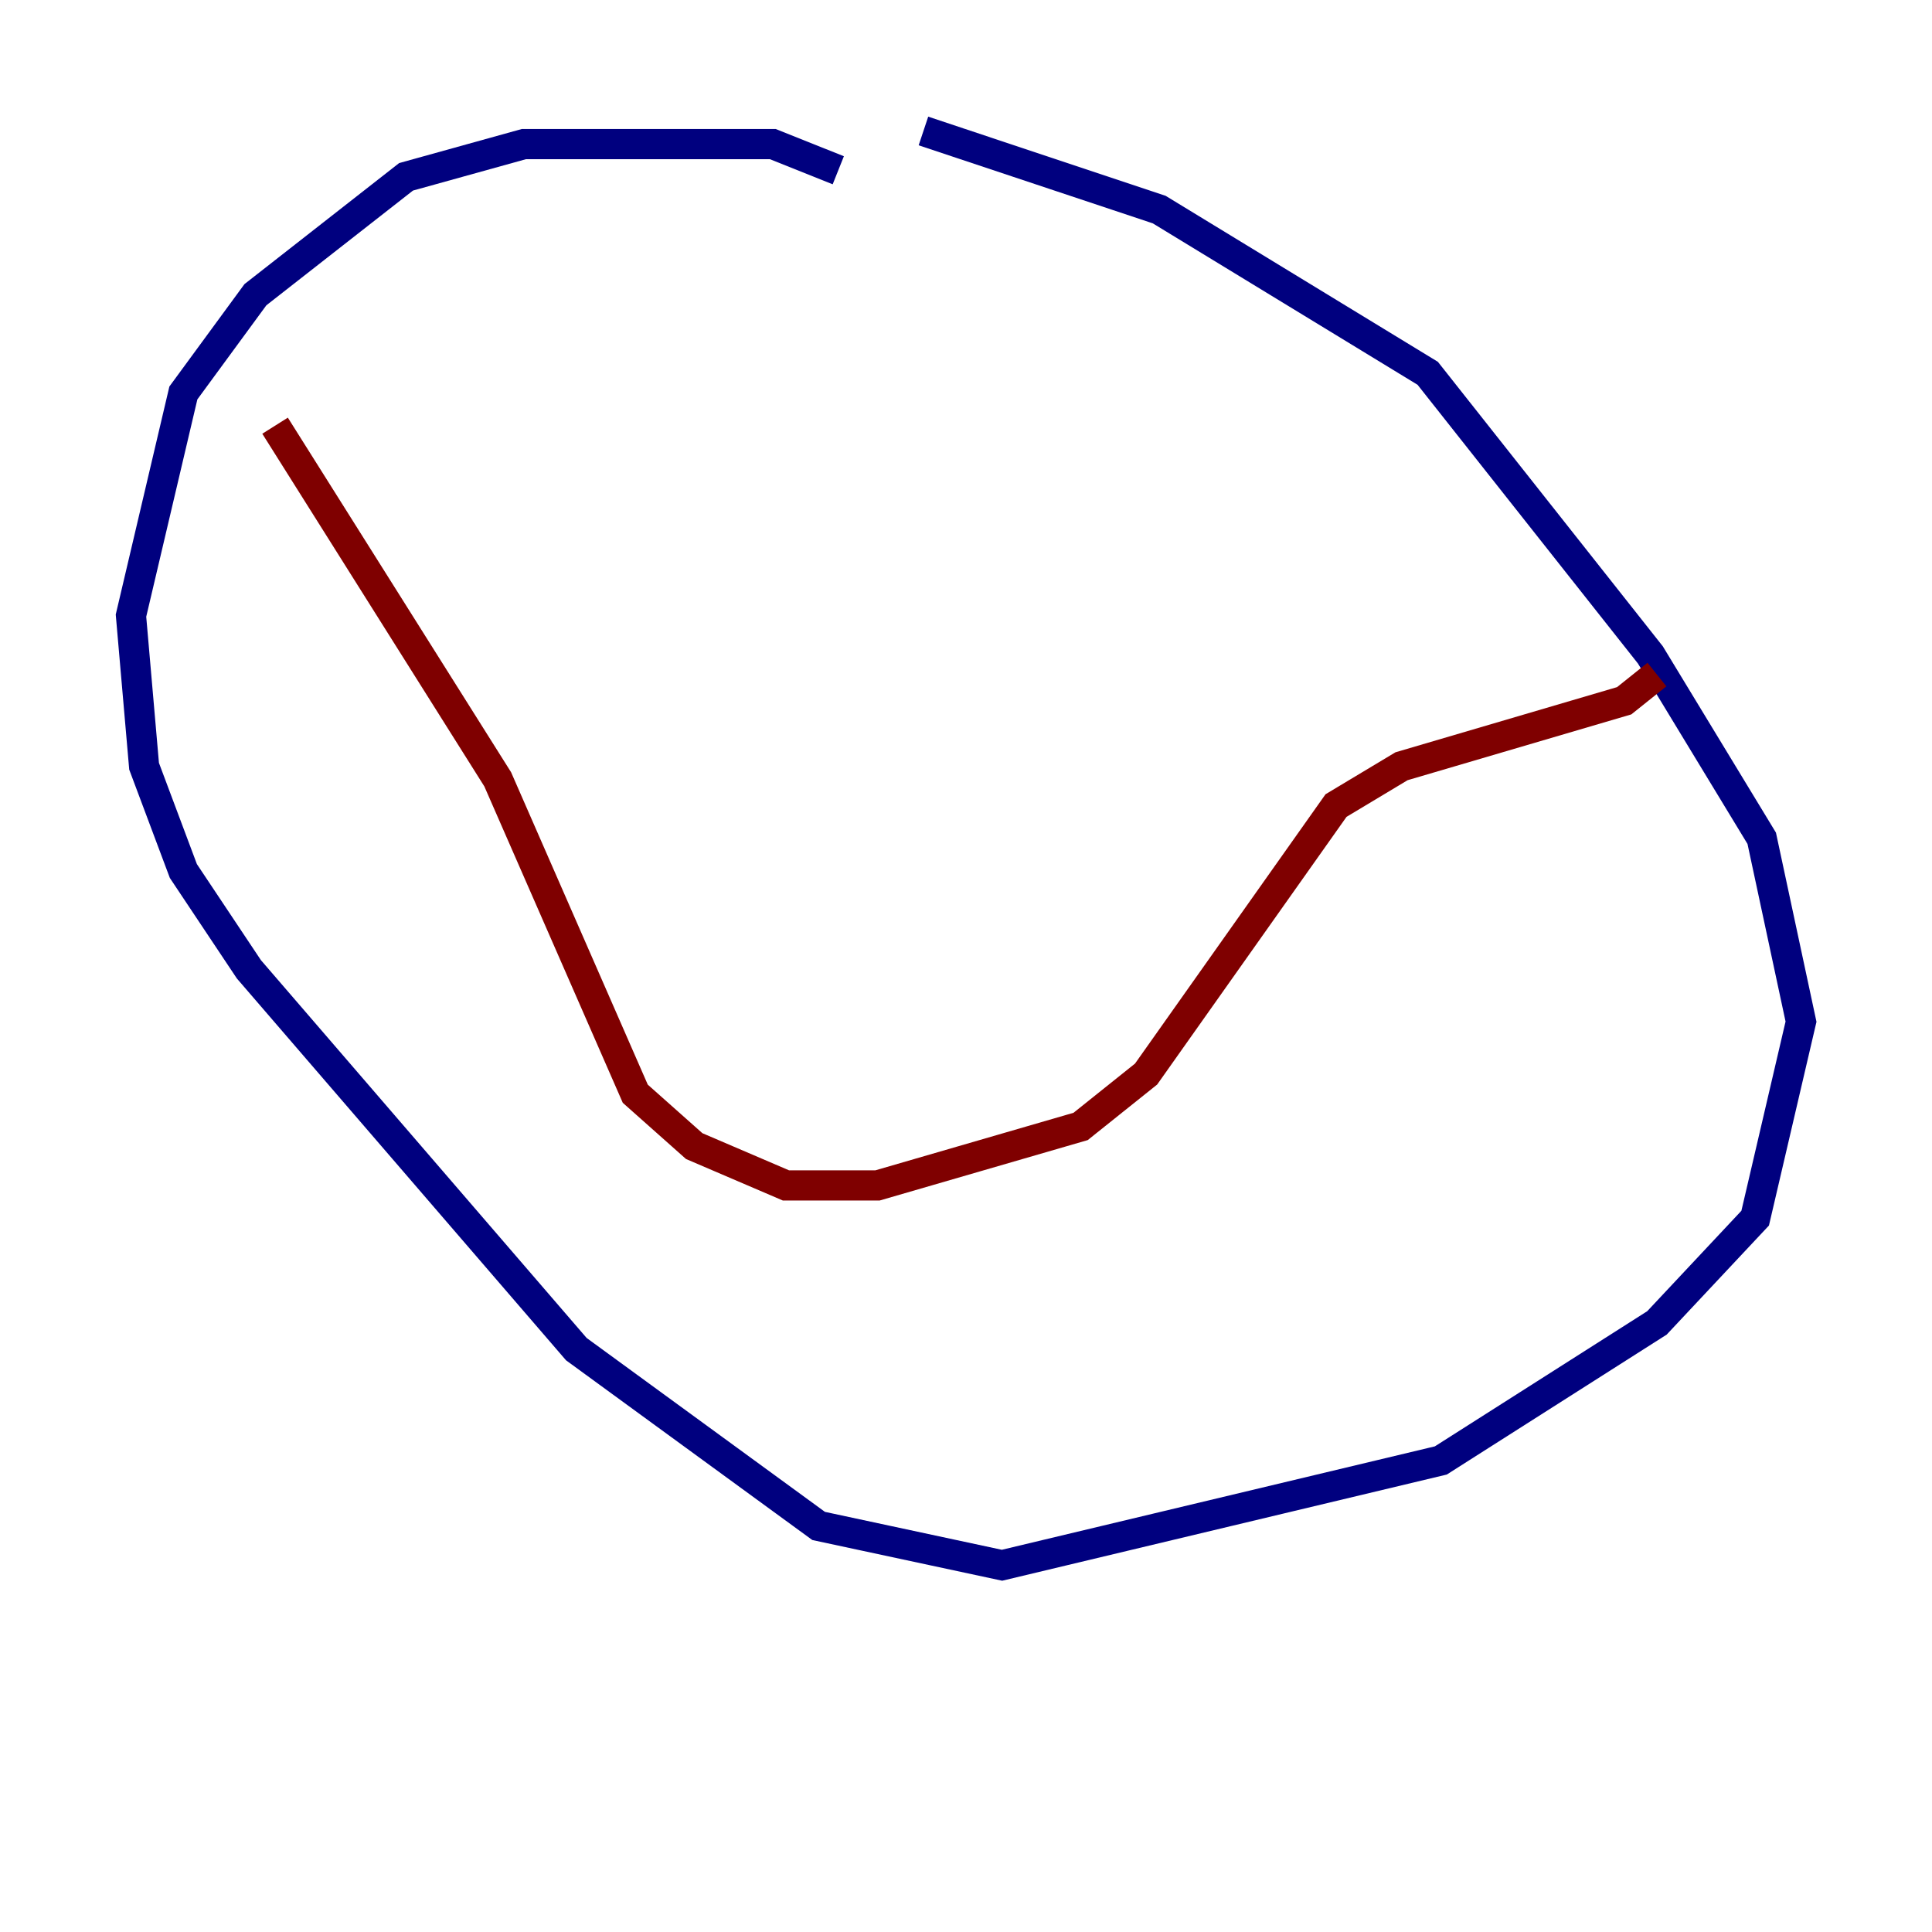 <?xml version="1.0" encoding="utf-8" ?>
<svg baseProfile="tiny" height="128" version="1.2" viewBox="0,0,128,128" width="128" xmlns="http://www.w3.org/2000/svg" xmlns:ev="http://www.w3.org/2001/xml-events" xmlns:xlink="http://www.w3.org/1999/xlink"><defs /><polyline fill="none" points="55.539,11.281 51.2,9.546 34.712,9.546 26.902,11.715 16.922,19.525 12.149,26.034 8.678,40.786 9.546,50.766 12.149,57.709 16.488,64.217 38.183,89.383 54.237,101.098 66.386,103.702 95.458,96.759 109.776,87.647 116.285,80.705 119.322,67.688 116.719,55.539 109.342,43.39 94.59,24.732 76.8,13.885 61.18,8.678" stroke="#00007f" stroke-width="2" /><polyline fill="none" points="18.224,28.203 32.976,51.634 42.088,72.461 45.993,75.932 52.068,78.536 58.142,78.536 71.593,74.63 75.932,71.159 88.515,53.37 92.854,50.766 107.607,46.427 109.776,44.691" stroke="#7f0000" stroke-width="2" /></svg>